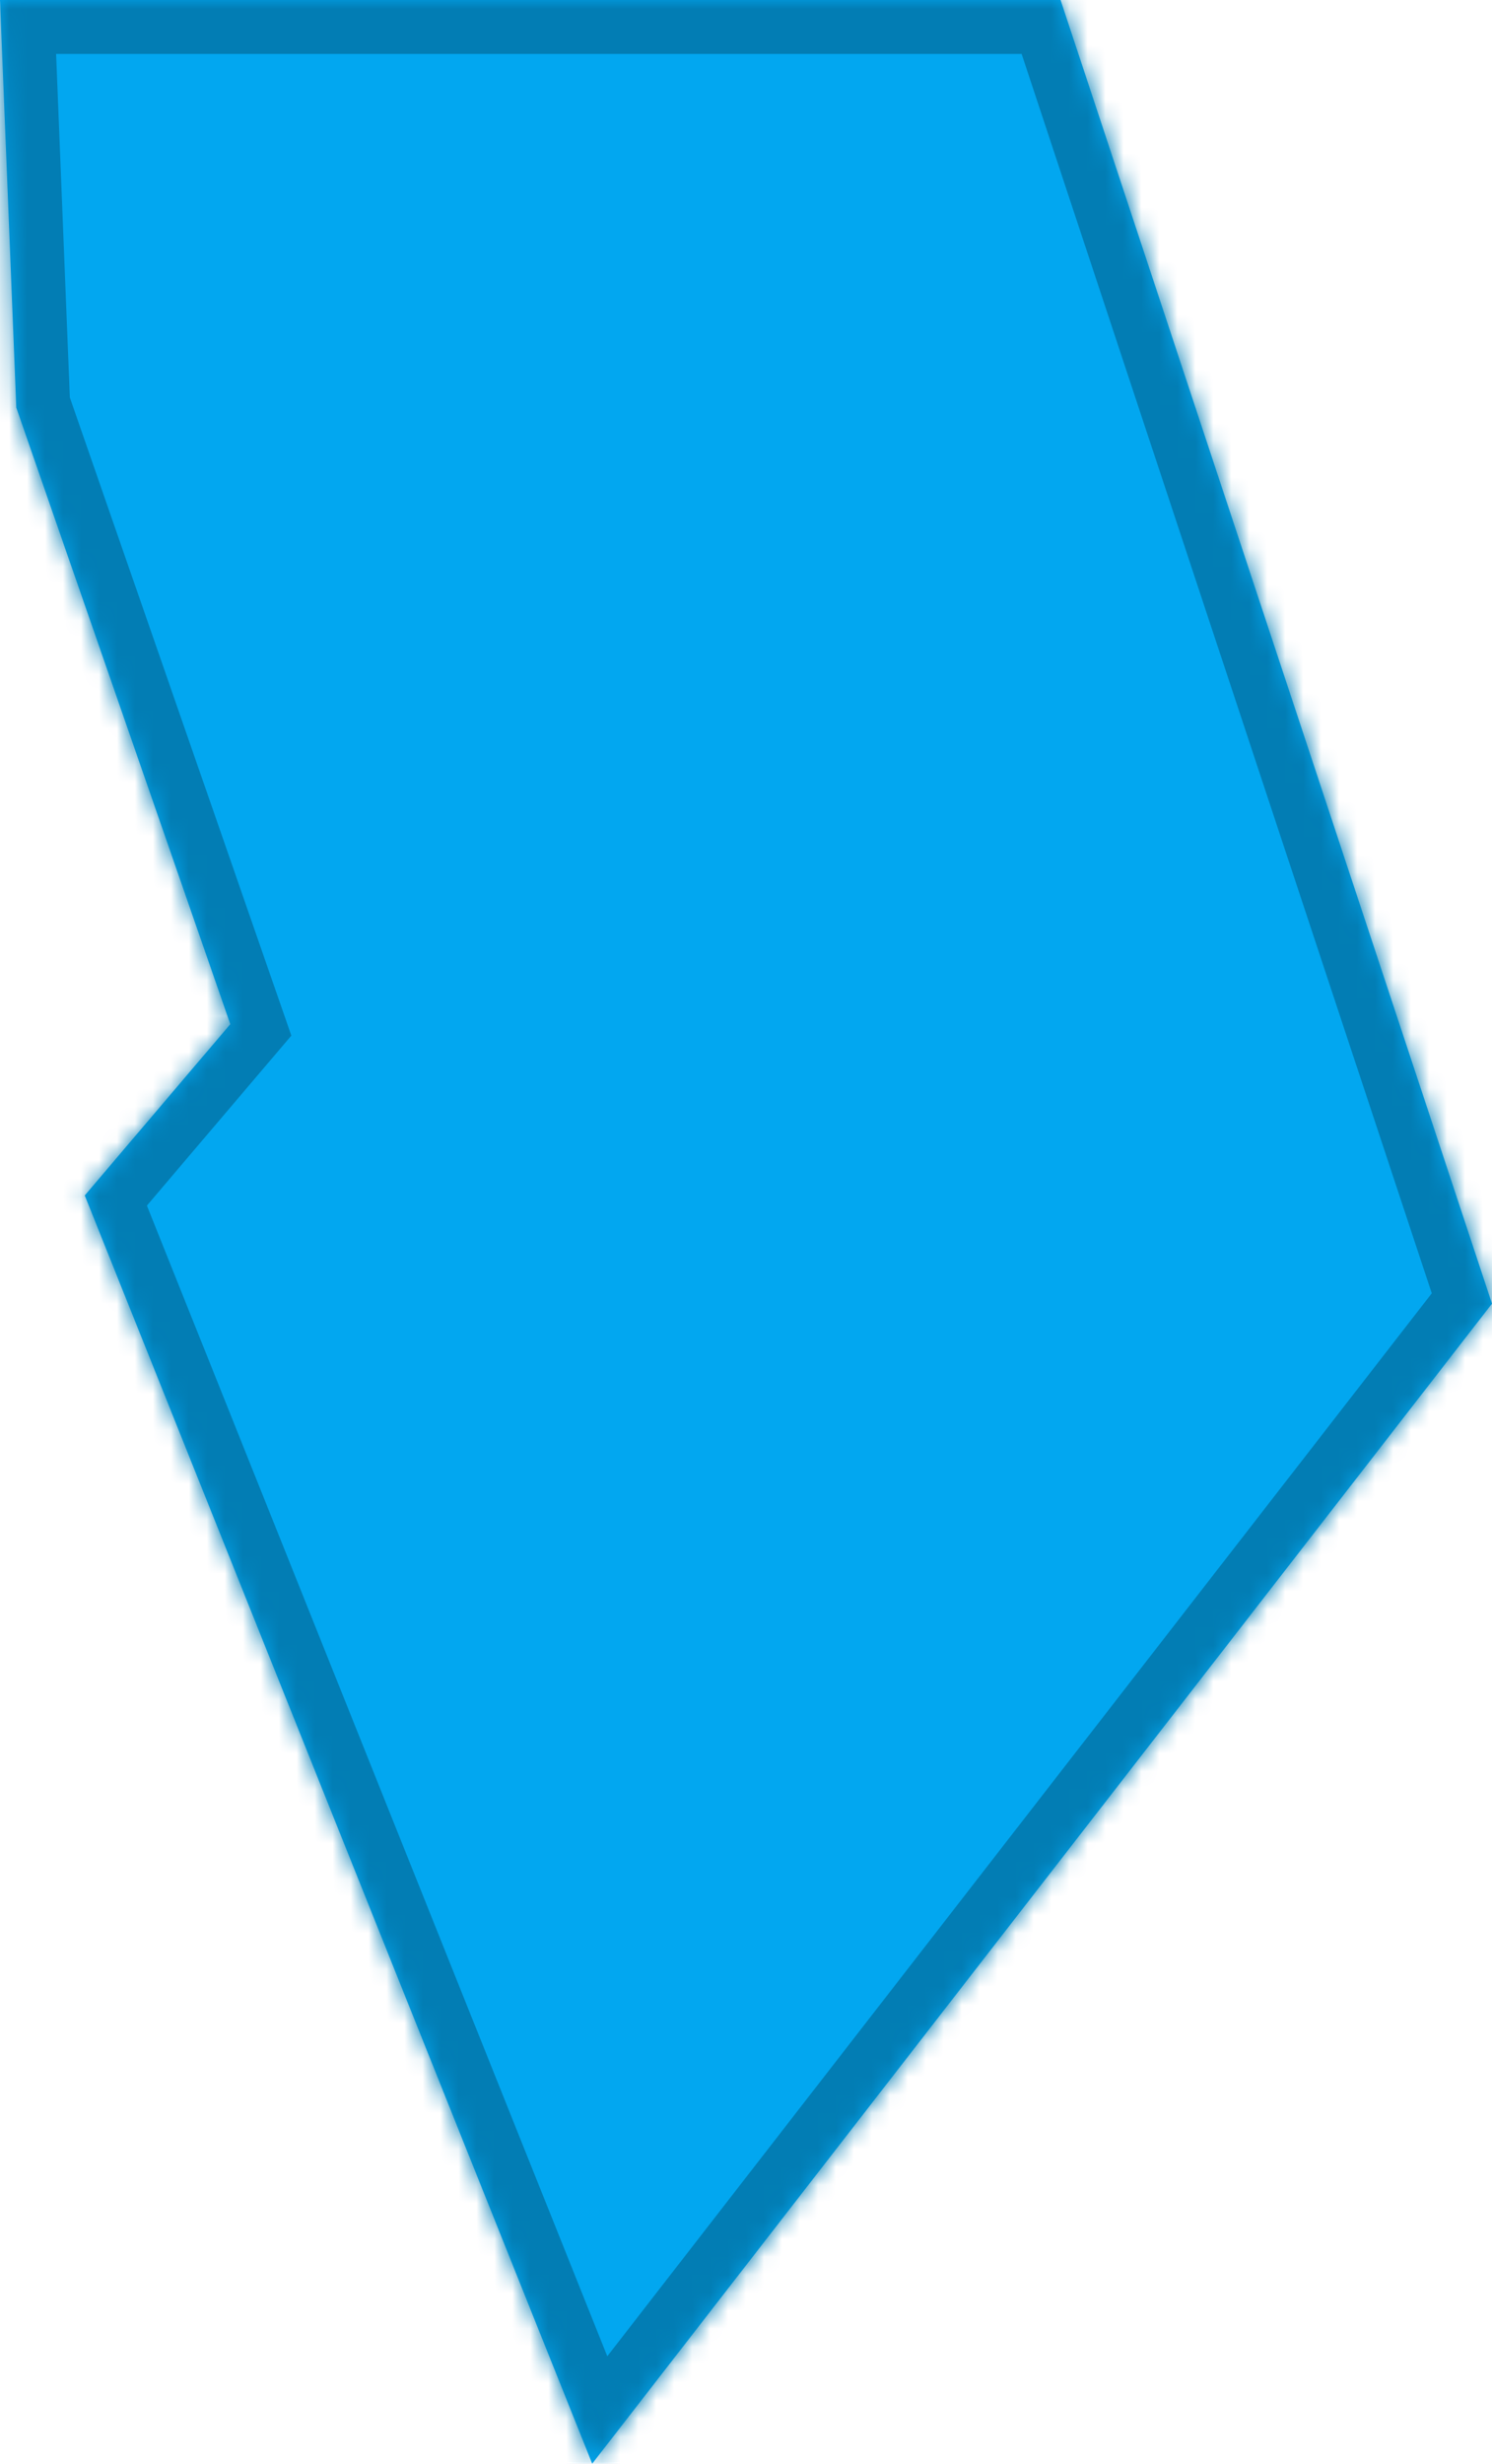 ﻿<?xml version="1.0" encoding="utf-8"?>
<svg version="1.1" xmlns:xlink="http://www.w3.org/1999/xlink" width="83px" height="137px" xmlns="http://www.w3.org/2000/svg">
  <defs>
    <mask fill="white" id="clip104">
      <path d="M 4.714 66.476  L 32.944 137  L 60.489 101.502  L 83 72.493  L 59 0  L 0 0  L 0.905 22.667  L 12.81 56.952  L 4.714 66.476  Z " fill-rule="evenodd" />
    </mask>
  </defs>
  <g transform="matrix(1 0 0 1 -4 -3 )">
    <path d="M 4.714 66.476  L 32.944 137  L 60.489 101.502  L 83 72.493  L 59 0  L 0 0  L 0.905 22.667  L 12.81 56.952  L 4.714 66.476  Z " fill-rule="nonzero" fill="#02a7f0" stroke="none" transform="matrix(1 0 0 1 4 3 )" />
    <path d="M 4.714 66.476  L 32.944 137  L 60.489 101.502  L 83 72.493  L 59 0  L 0 0  L 0.905 22.667  L 12.81 56.952  L 4.714 66.476  Z " stroke-width="6" stroke="#027db4" fill="none" transform="matrix(1 0 0 1 4 3 )" mask="url(#clip104)" />
  </g>
</svg>